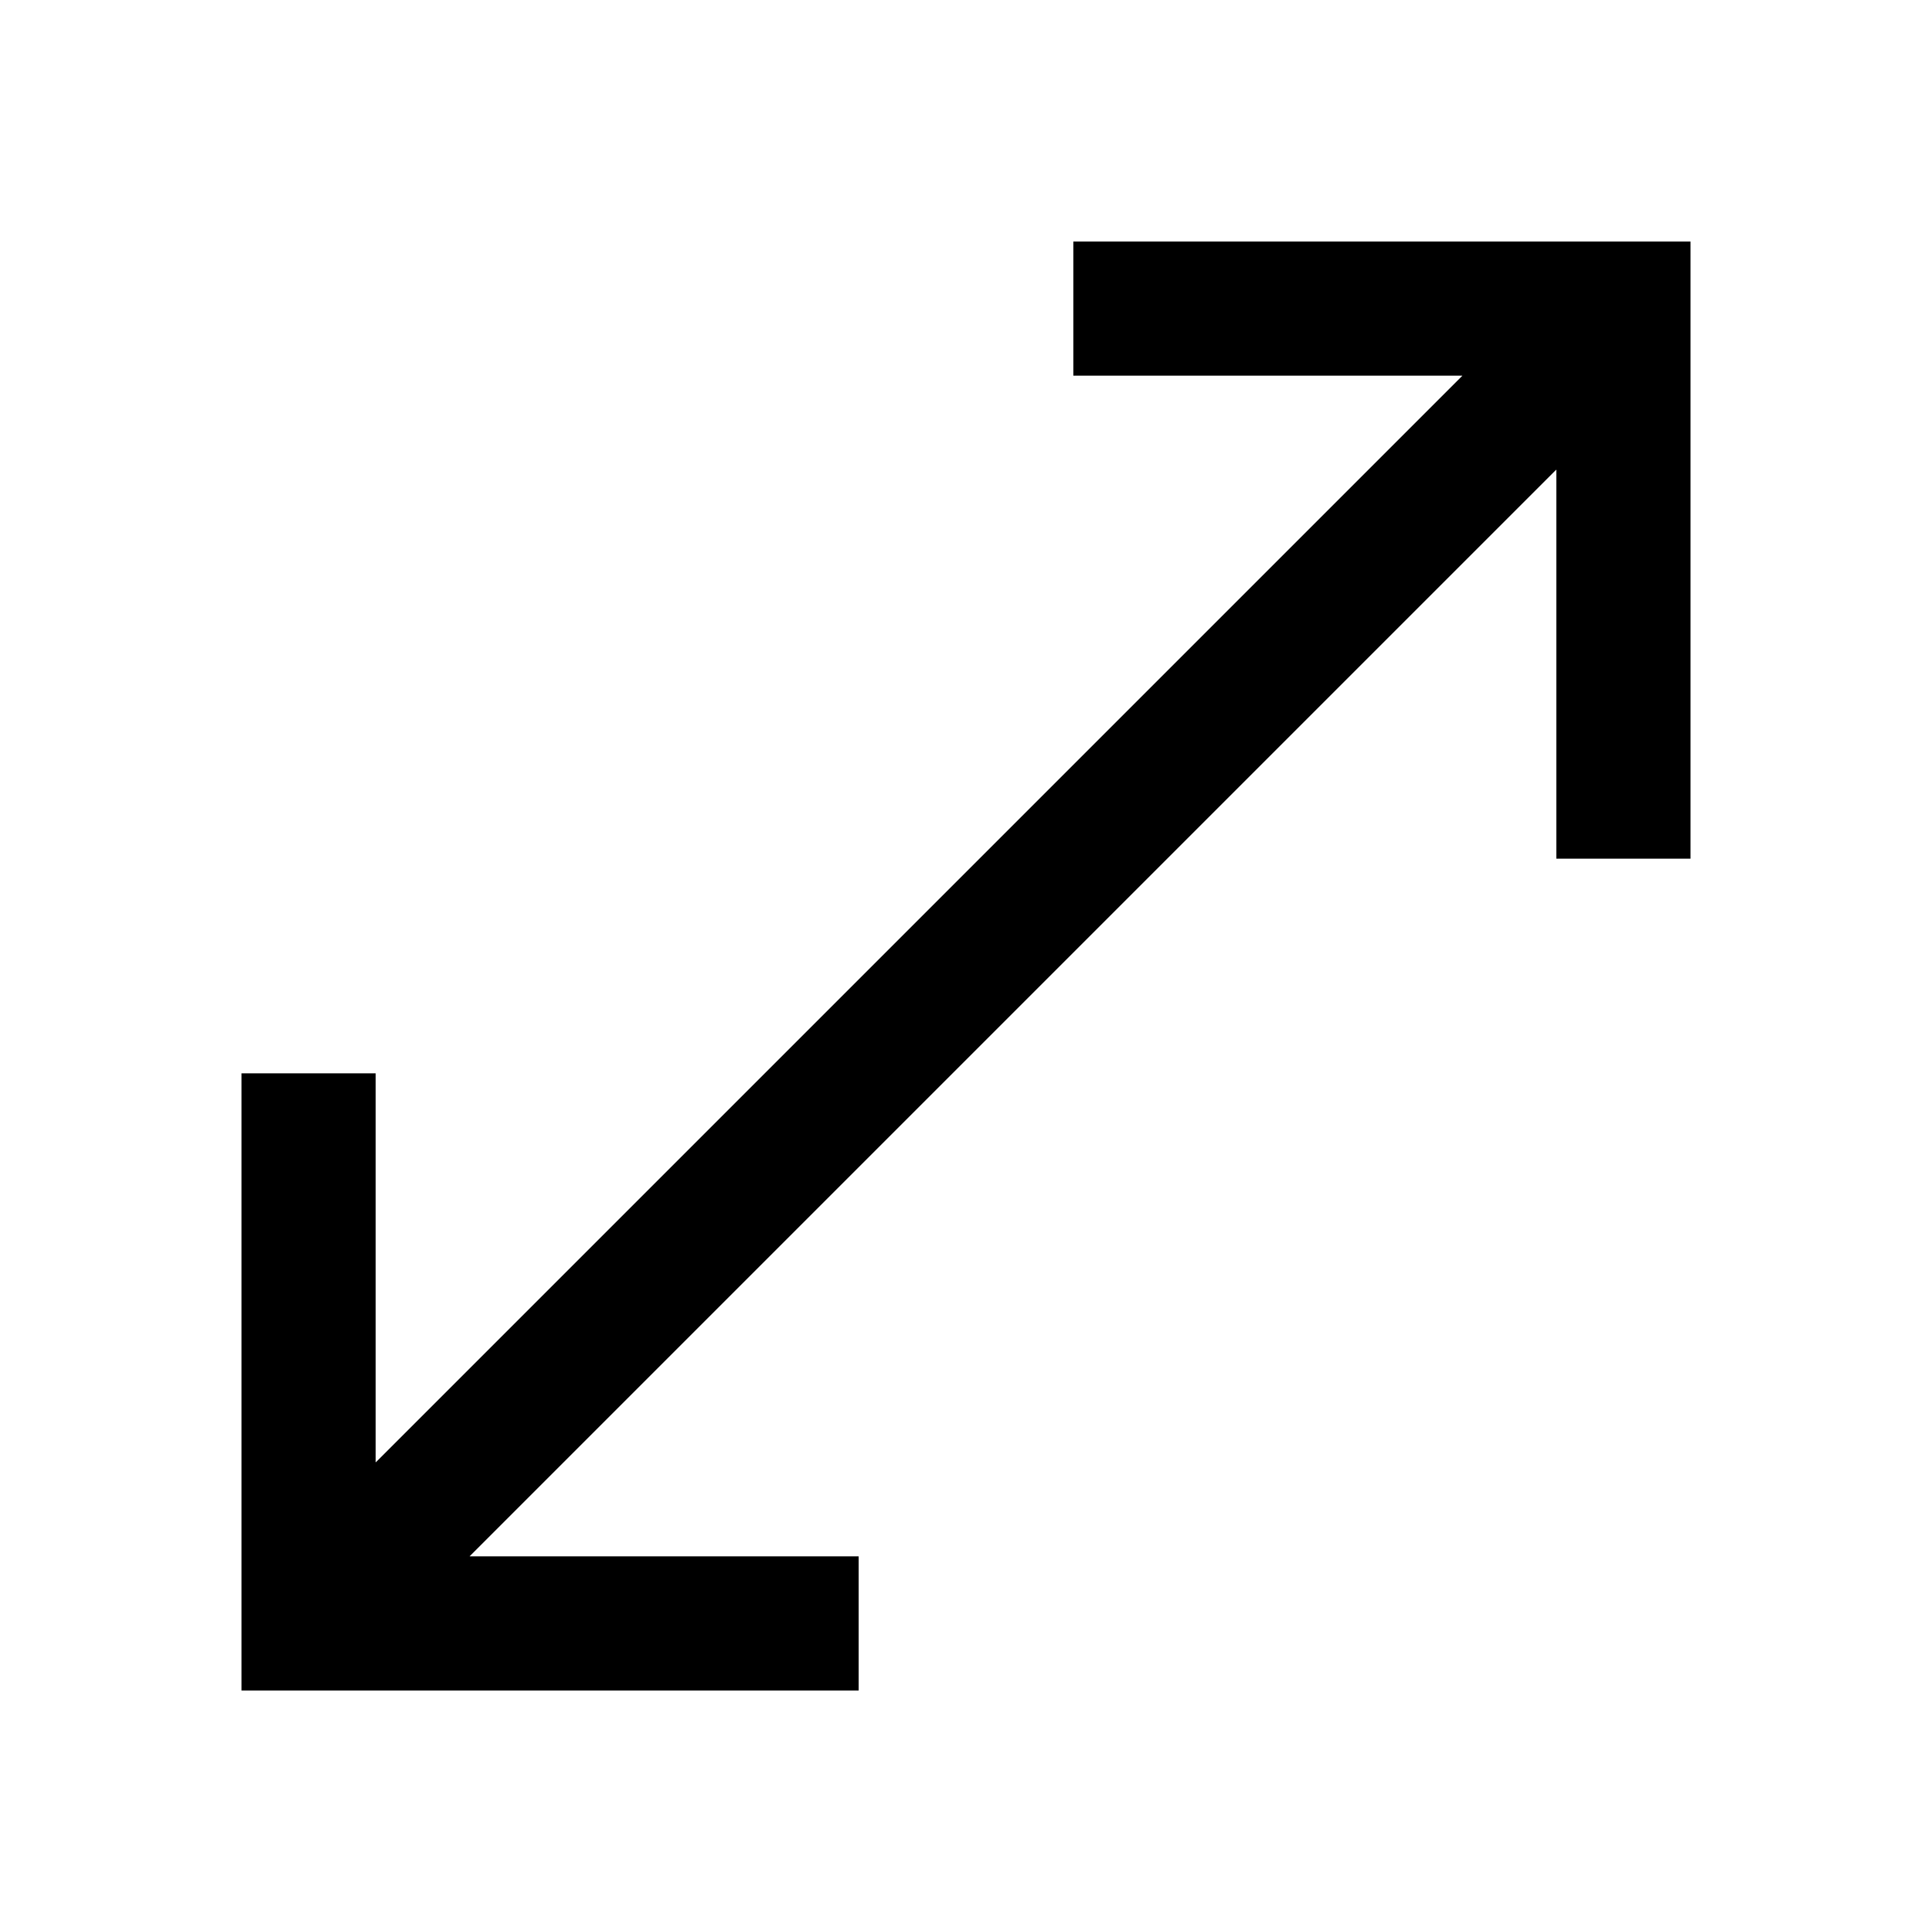 <svg xmlns="http://www.w3.org/2000/svg" height="40" viewBox="0 -960 960 960" width="40"><path d="M120-120v-306.67h66.67v193.34l540-540H533.33V-840H840v306.67h-66.67v-193.34l-540 540h193.34V-120H120Z"/></svg>